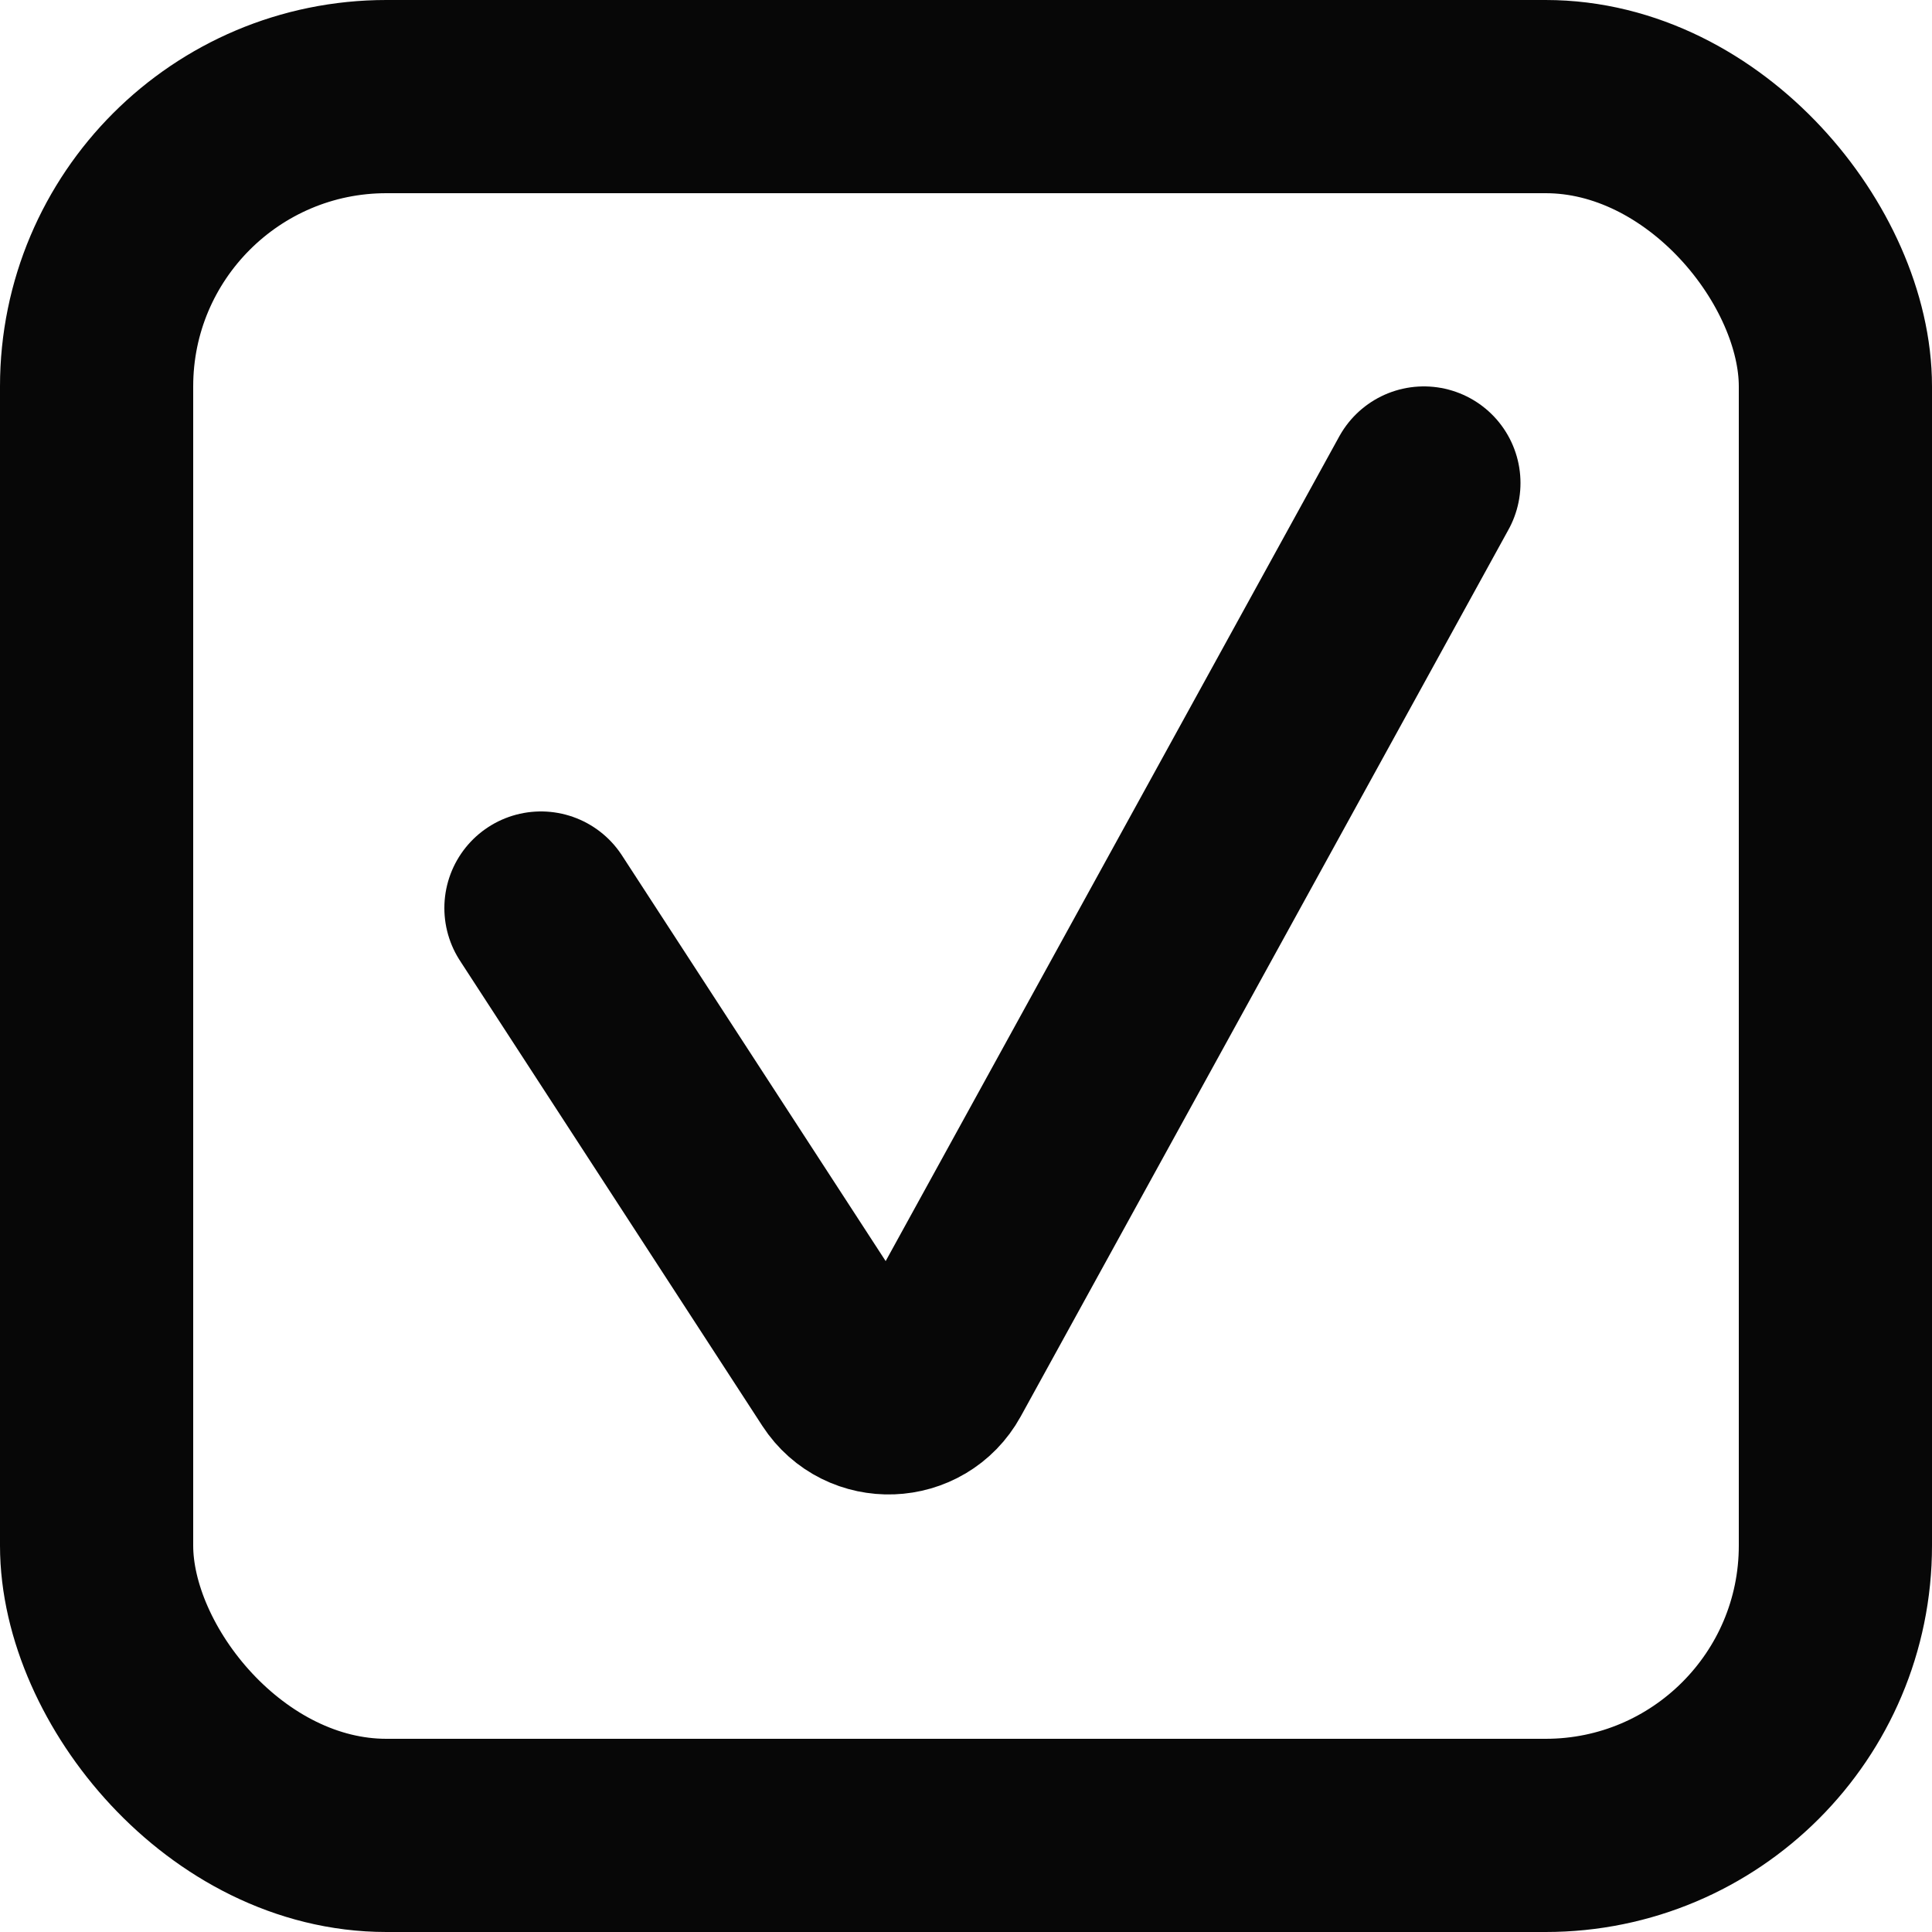 <svg width="25" height="25" viewBox="0 0 25 25" fill="none" xmlns="http://www.w3.org/2000/svg">
<rect x="1.25" y="1.25" width="22.5" height="22.5" rx="3.75" stroke="#070707" stroke-width="2.5"/>
<path d="M7 11.75L10.913 17.77C11.201 18.213 11.858 18.189 12.113 17.726L18.425 6.25" stroke="#070707" stroke-width="2.5" stroke-linecap="round"/>
</svg>
